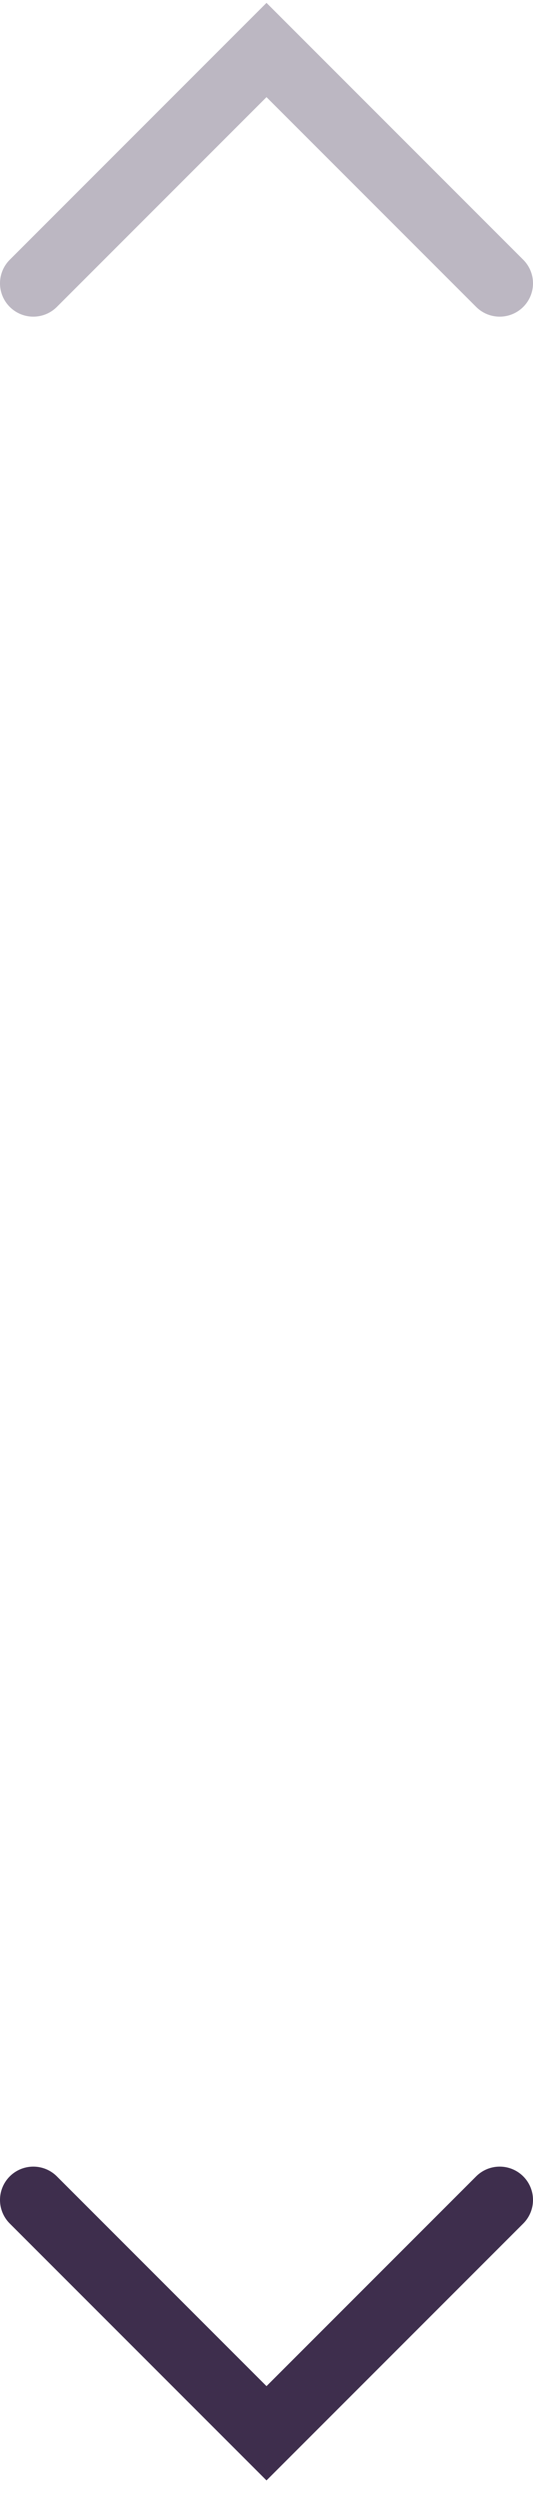 <svg width="16" height="75" viewBox="0 0 16 75" fill="none" xmlns="http://www.w3.org/2000/svg">
<rect width="16" height="75" fill="#E5E5E5"/>
<g clip-path="url(#clip0_0_1)">
<rect width="1440" height="4774" transform="translate(-1336 -3248)" fill="white"/>
<g filter="url(#filter0_d_0_1)">
<rect x="-568" y="-16" width="504" height="234" rx="11" stroke="#F7F7F7" stroke-width="2"/>
</g>
<path d="M1 8.5L8 1.5L15 8.5" stroke="#BCB7C2" stroke-width="2" stroke-linecap="round"/>
<path d="M1 66L8 73L15 66" stroke="#3E2E4D" stroke-width="2" stroke-linecap="round"/>
</g>
<defs>
<filter id="filter0_d_0_1" x="-649" y="-17" width="666" height="416" filterUnits="userSpaceOnUse" color-interpolation-filters="sRGB">
<feFlood flood-opacity="0" result="BackgroundImageFix"/>
<feColorMatrix in="SourceAlpha" type="matrix" values="0 0 0 0 0 0 0 0 0 0 0 0 0 0 0 0 0 0 127 0" result="hardAlpha"/>
<feOffset dy="100"/>
<feGaussianBlur stdDeviation="40"/>
<feColorMatrix type="matrix" values="0 0 0 0 0 0 0 0 0 0 0 0 0 0 0 0 0 0 0.02 0"/>
<feBlend mode="normal" in2="BackgroundImageFix" result="effect1_dropShadow_0_1"/>
<feBlend mode="normal" in="SourceGraphic" in2="effect1_dropShadow_0_1" result="shape"/>
</filter>
<clipPath id="clip0_0_1">
<rect width="1440" height="4774" fill="white" transform="translate(-1336 -3248)"/>
</clipPath>
</defs>
</svg>
